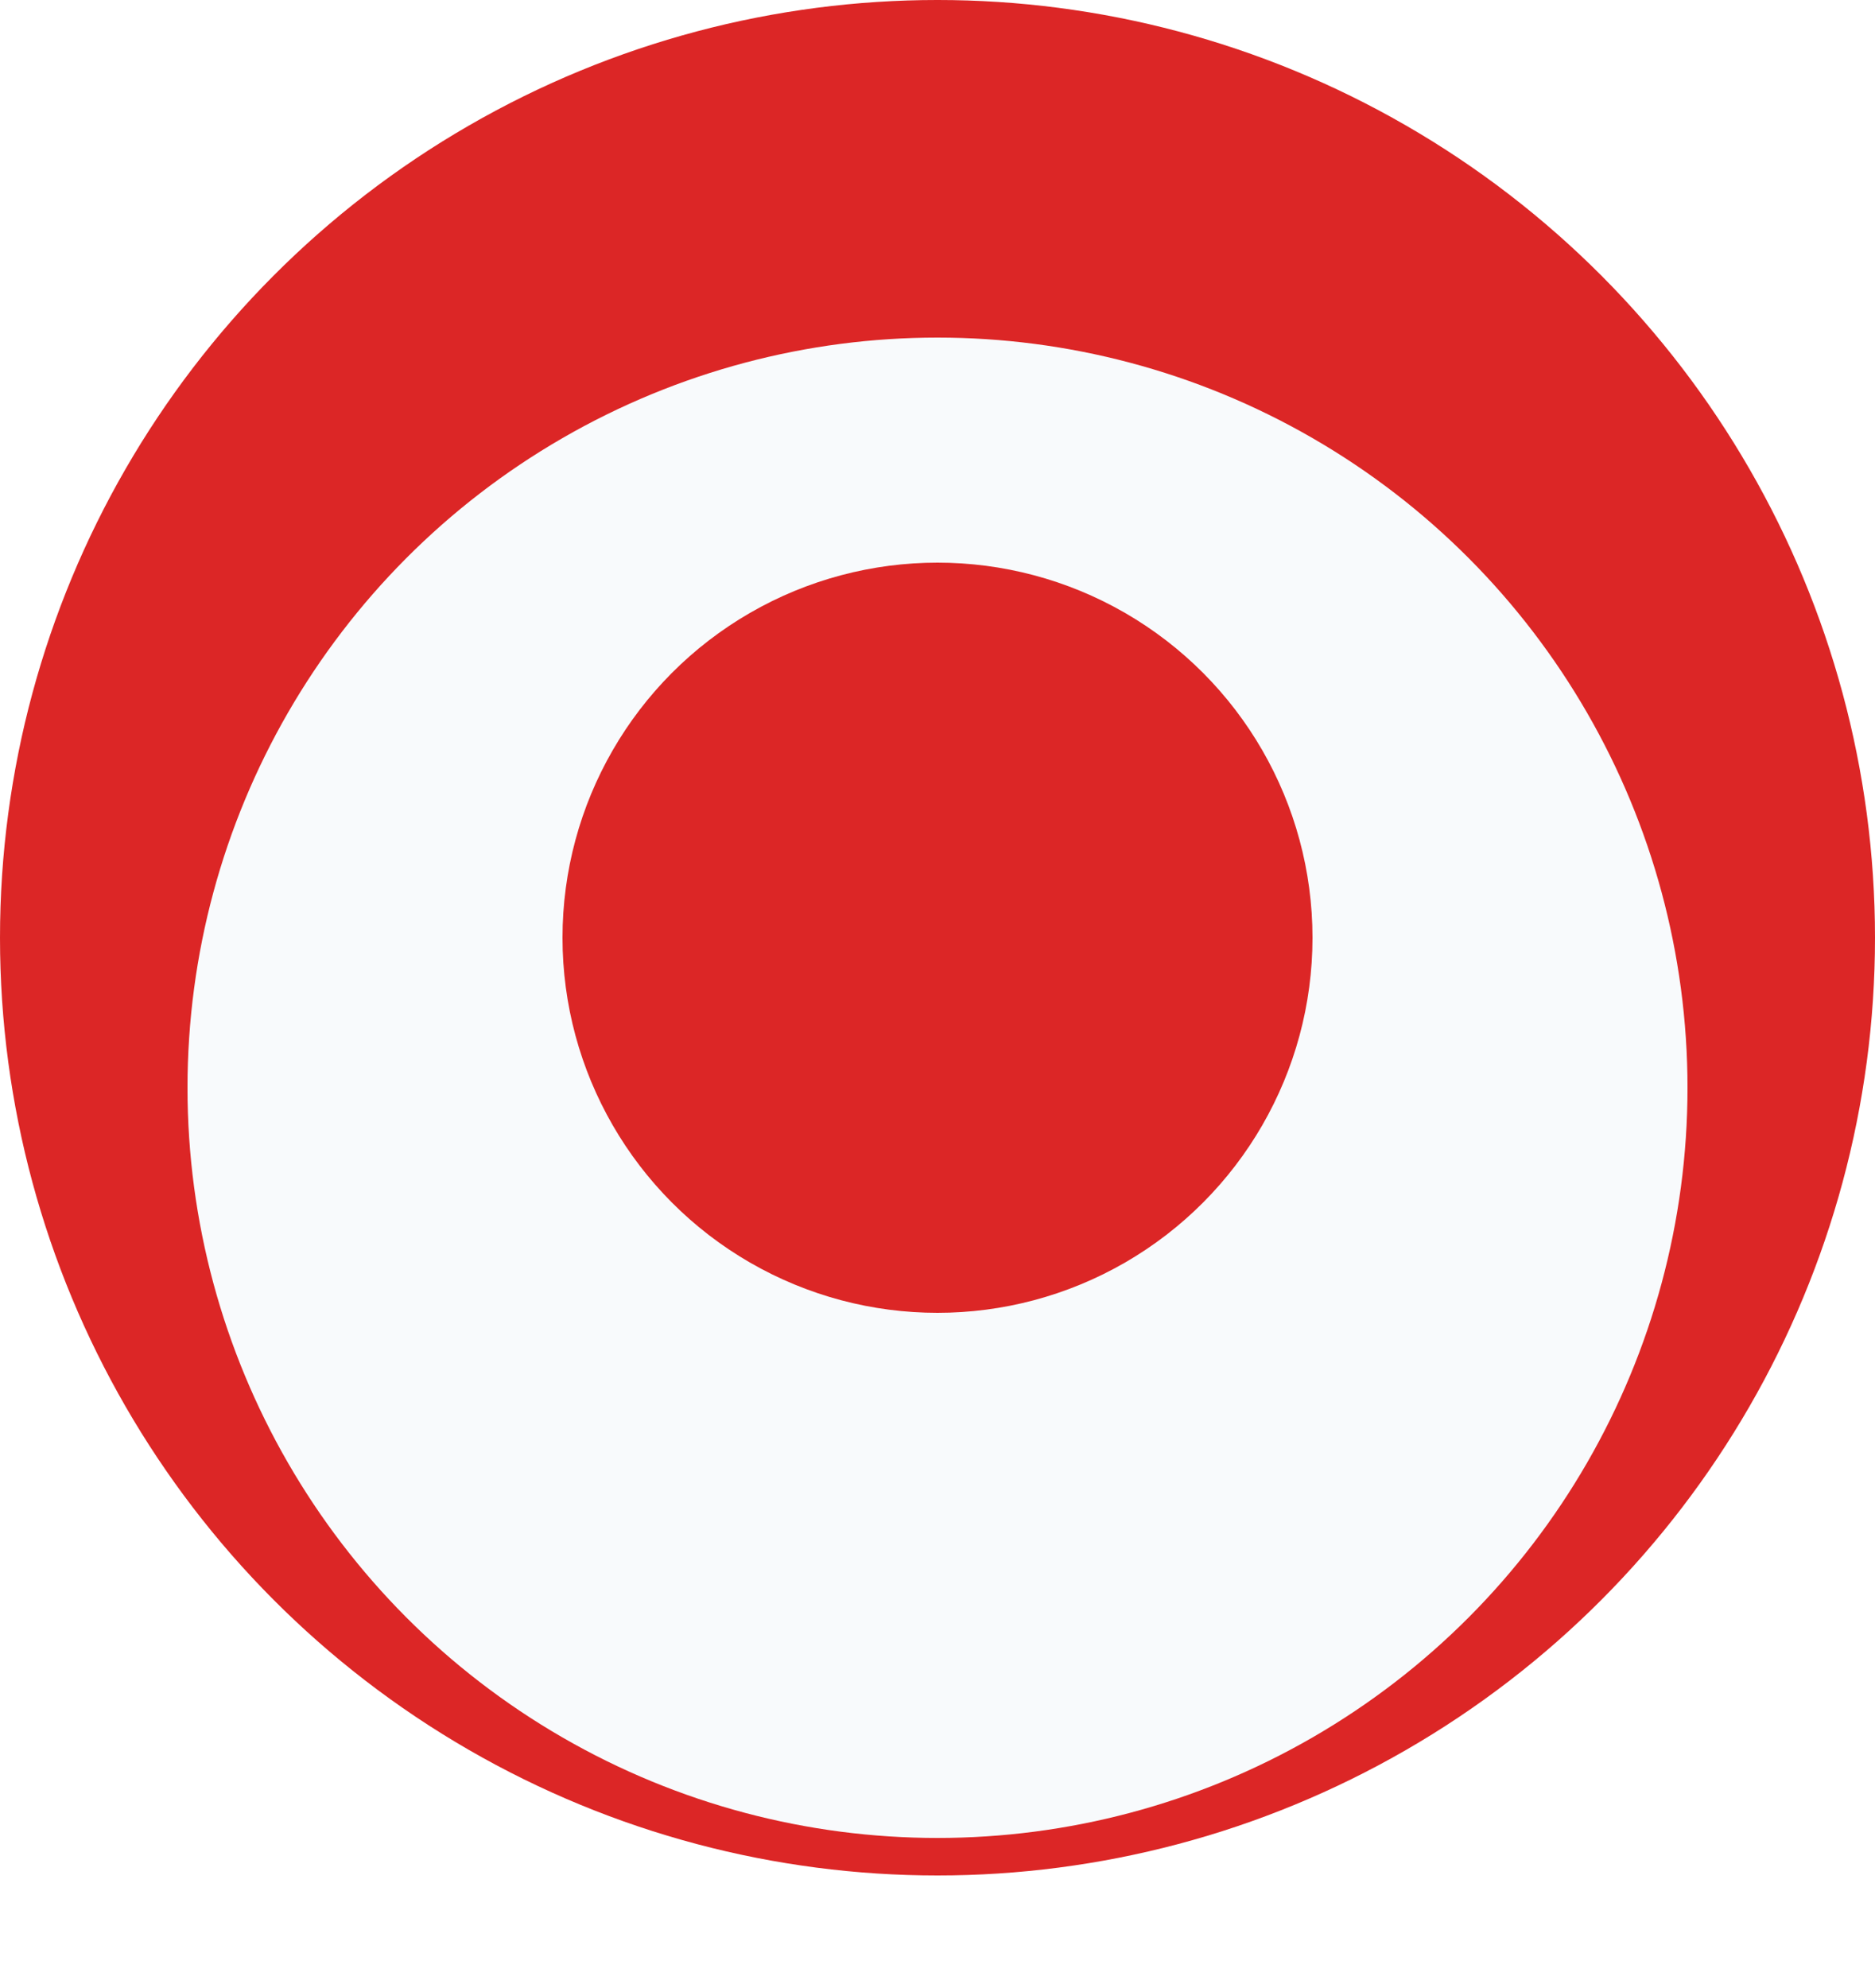 <svg width="50" height="53" viewBox="0 0 50 53" fill="none" xmlns="http://www.w3.org/2000/svg">
<circle cx="25" cy="25" r="25" fill="#DC2626"/>
<g filter="url(#filter0_d_127_140)">
<circle cx="25" cy="25" r="20" fill="#F8FAFC"/>
</g>
<circle cx="25" cy="25" r="10" fill="#DC2626"/>
<defs>
<filter id="filter0_d_127_140" x="1" y="5" width="48" height="48" filterUnits="userSpaceOnUse" color-interpolation-filters="sRGB">
<feFlood flood-opacity="0" result="BackgroundImageFix"/>
<feColorMatrix in="SourceAlpha" type="matrix" values="0 0 0 0 0 0 0 0 0 0 0 0 0 0 0 0 0 0 127 0" result="hardAlpha"/>
<feOffset dy="4"/>
<feGaussianBlur stdDeviation="2"/>
<feComposite in2="hardAlpha" operator="out"/>
<feColorMatrix type="matrix" values="0 0 0 0 0 0 0 0 0 0 0 0 0 0 0 0 0 0 0.25 0"/>
<feBlend mode="normal" in2="BackgroundImageFix" result="effect1_dropShadow_127_140"/>
<feBlend mode="normal" in="SourceGraphic" in2="effect1_dropShadow_127_140" result="shape"/>
</filter>
</defs>
</svg>
